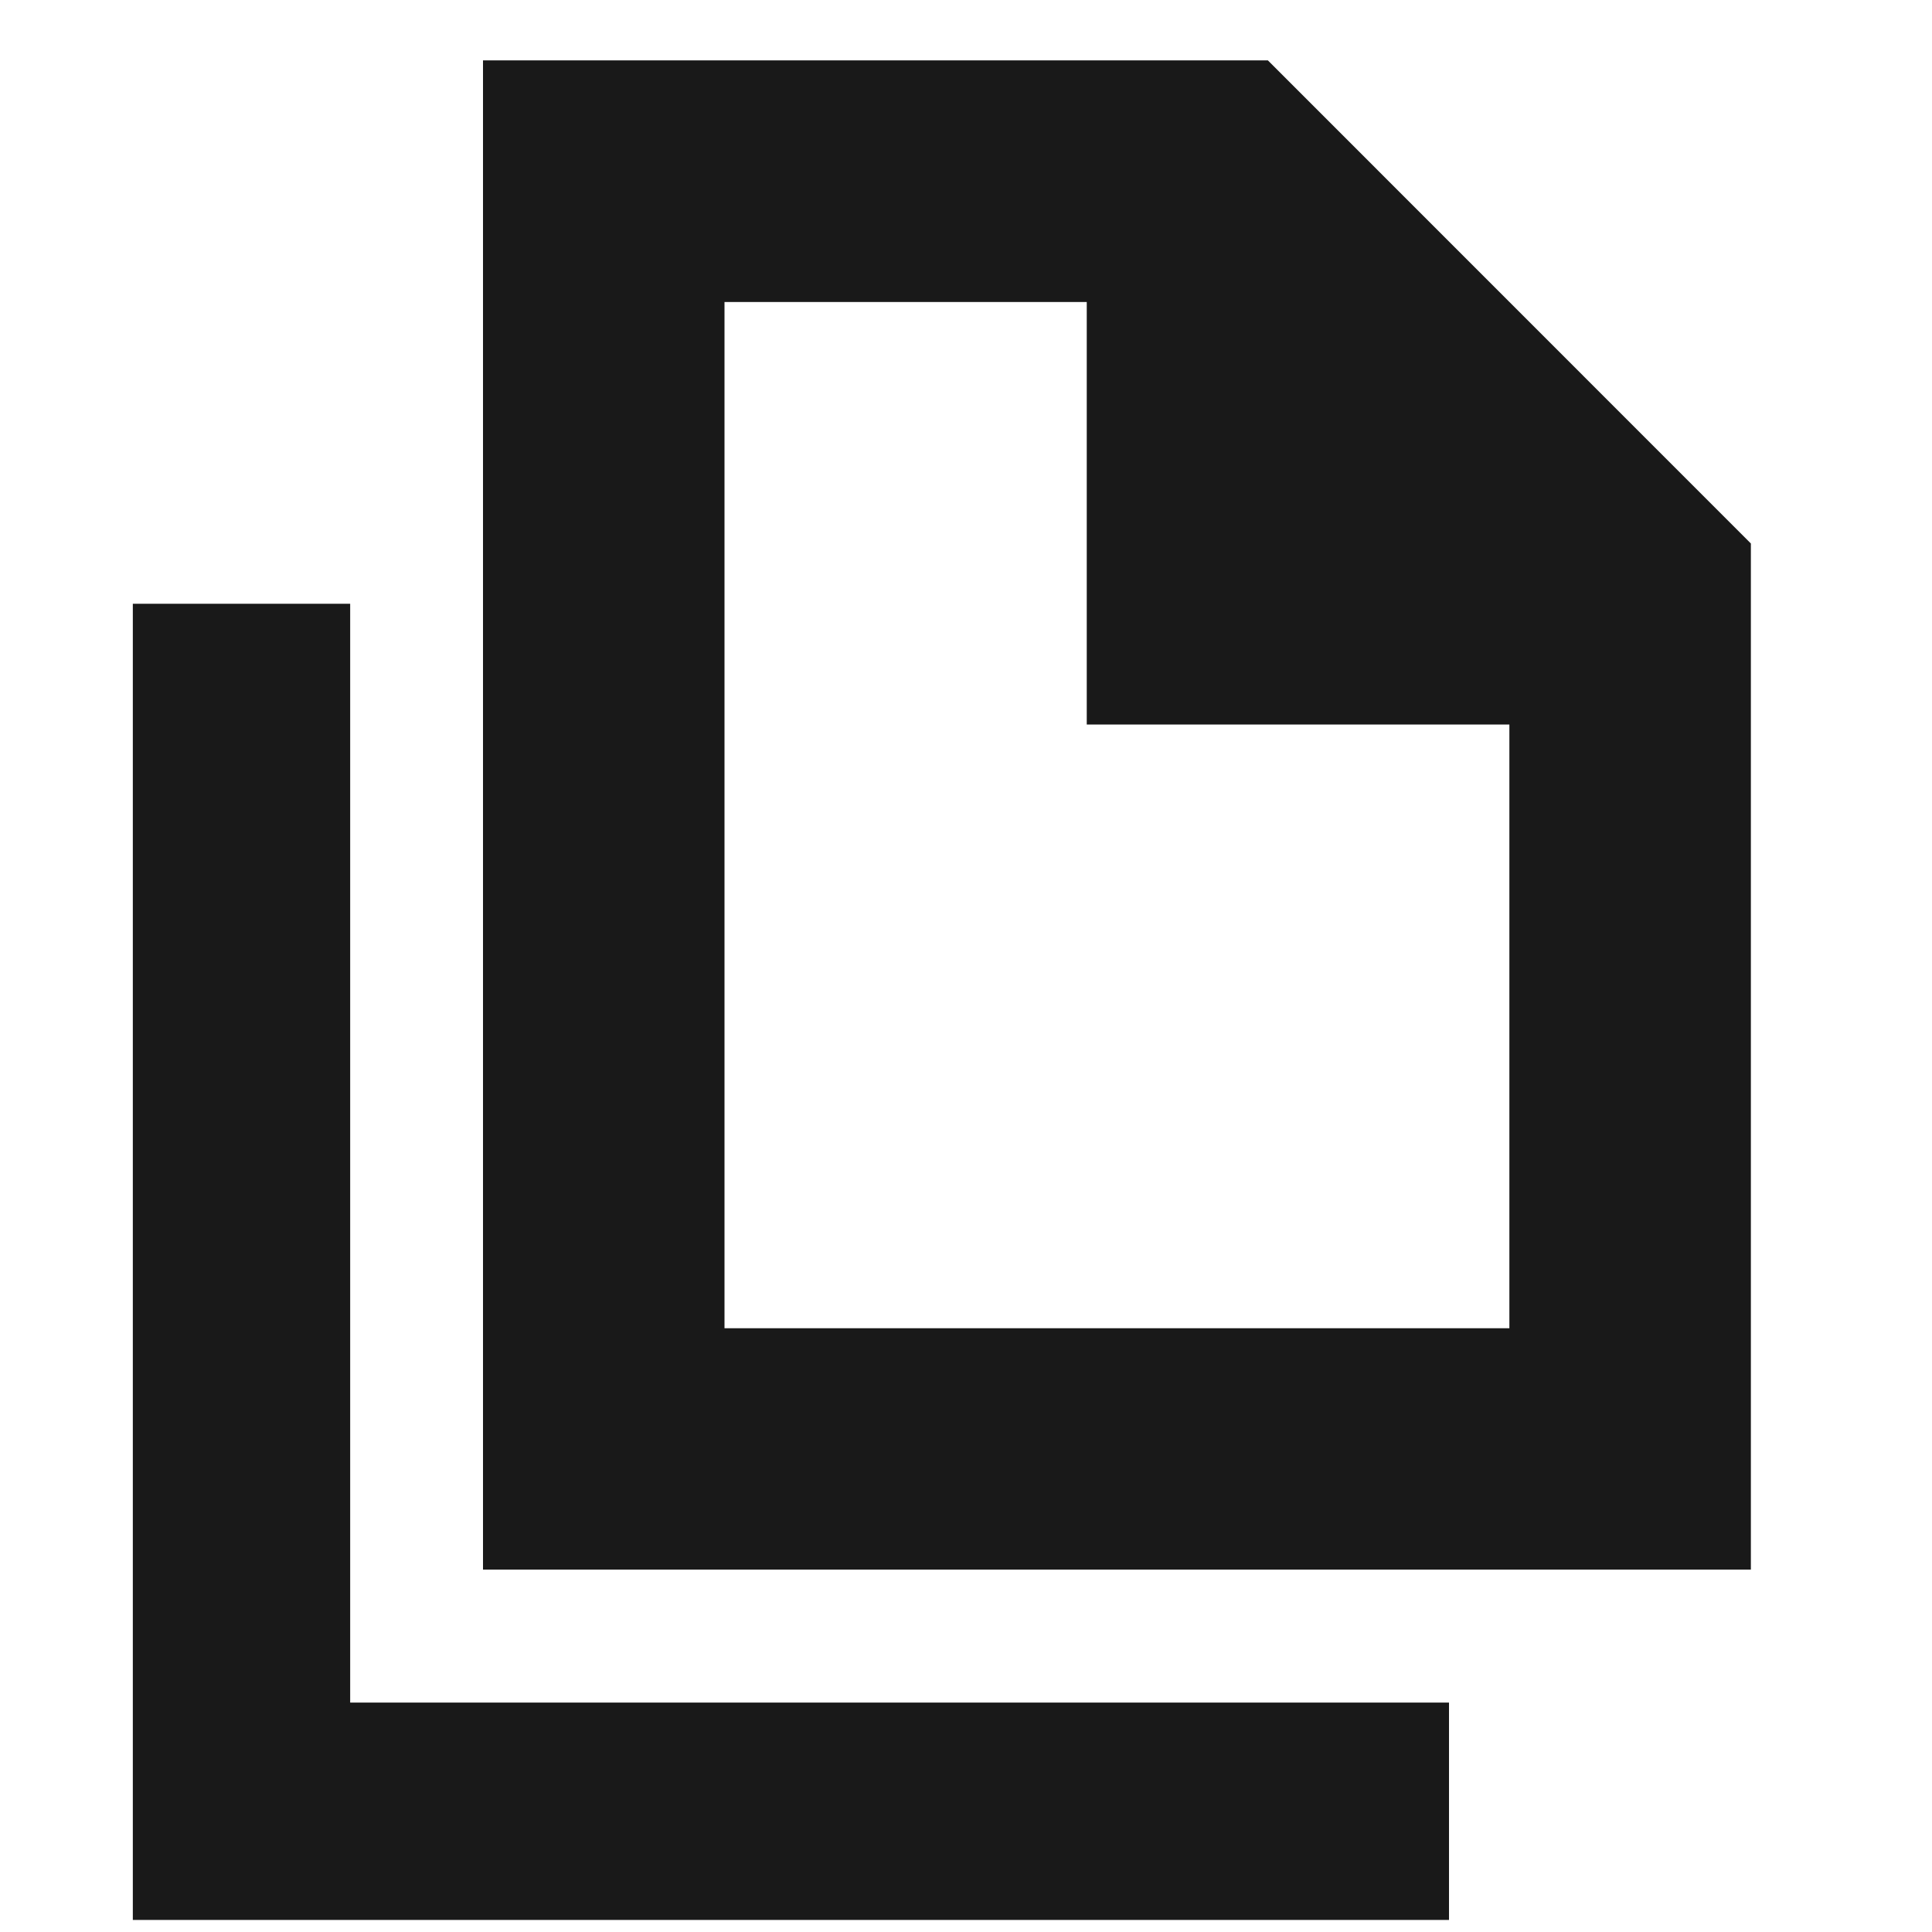 <svg width="16" height="16" viewBox="0 0 16 16" fill="none" xmlns="http://www.w3.org/2000/svg">
<path fill-rule="evenodd" clip-rule="evenodd" d="M4 12.999V0.5H10.5L14.5 4.501V12.999H4ZM9 2.501H6V11H12.5V6H9V2.501ZM1.1 5V15V15.9H2H12V14.1H2.9V5H1.1Z" fill="black" fill-opacity="0.9"/>
</svg>
